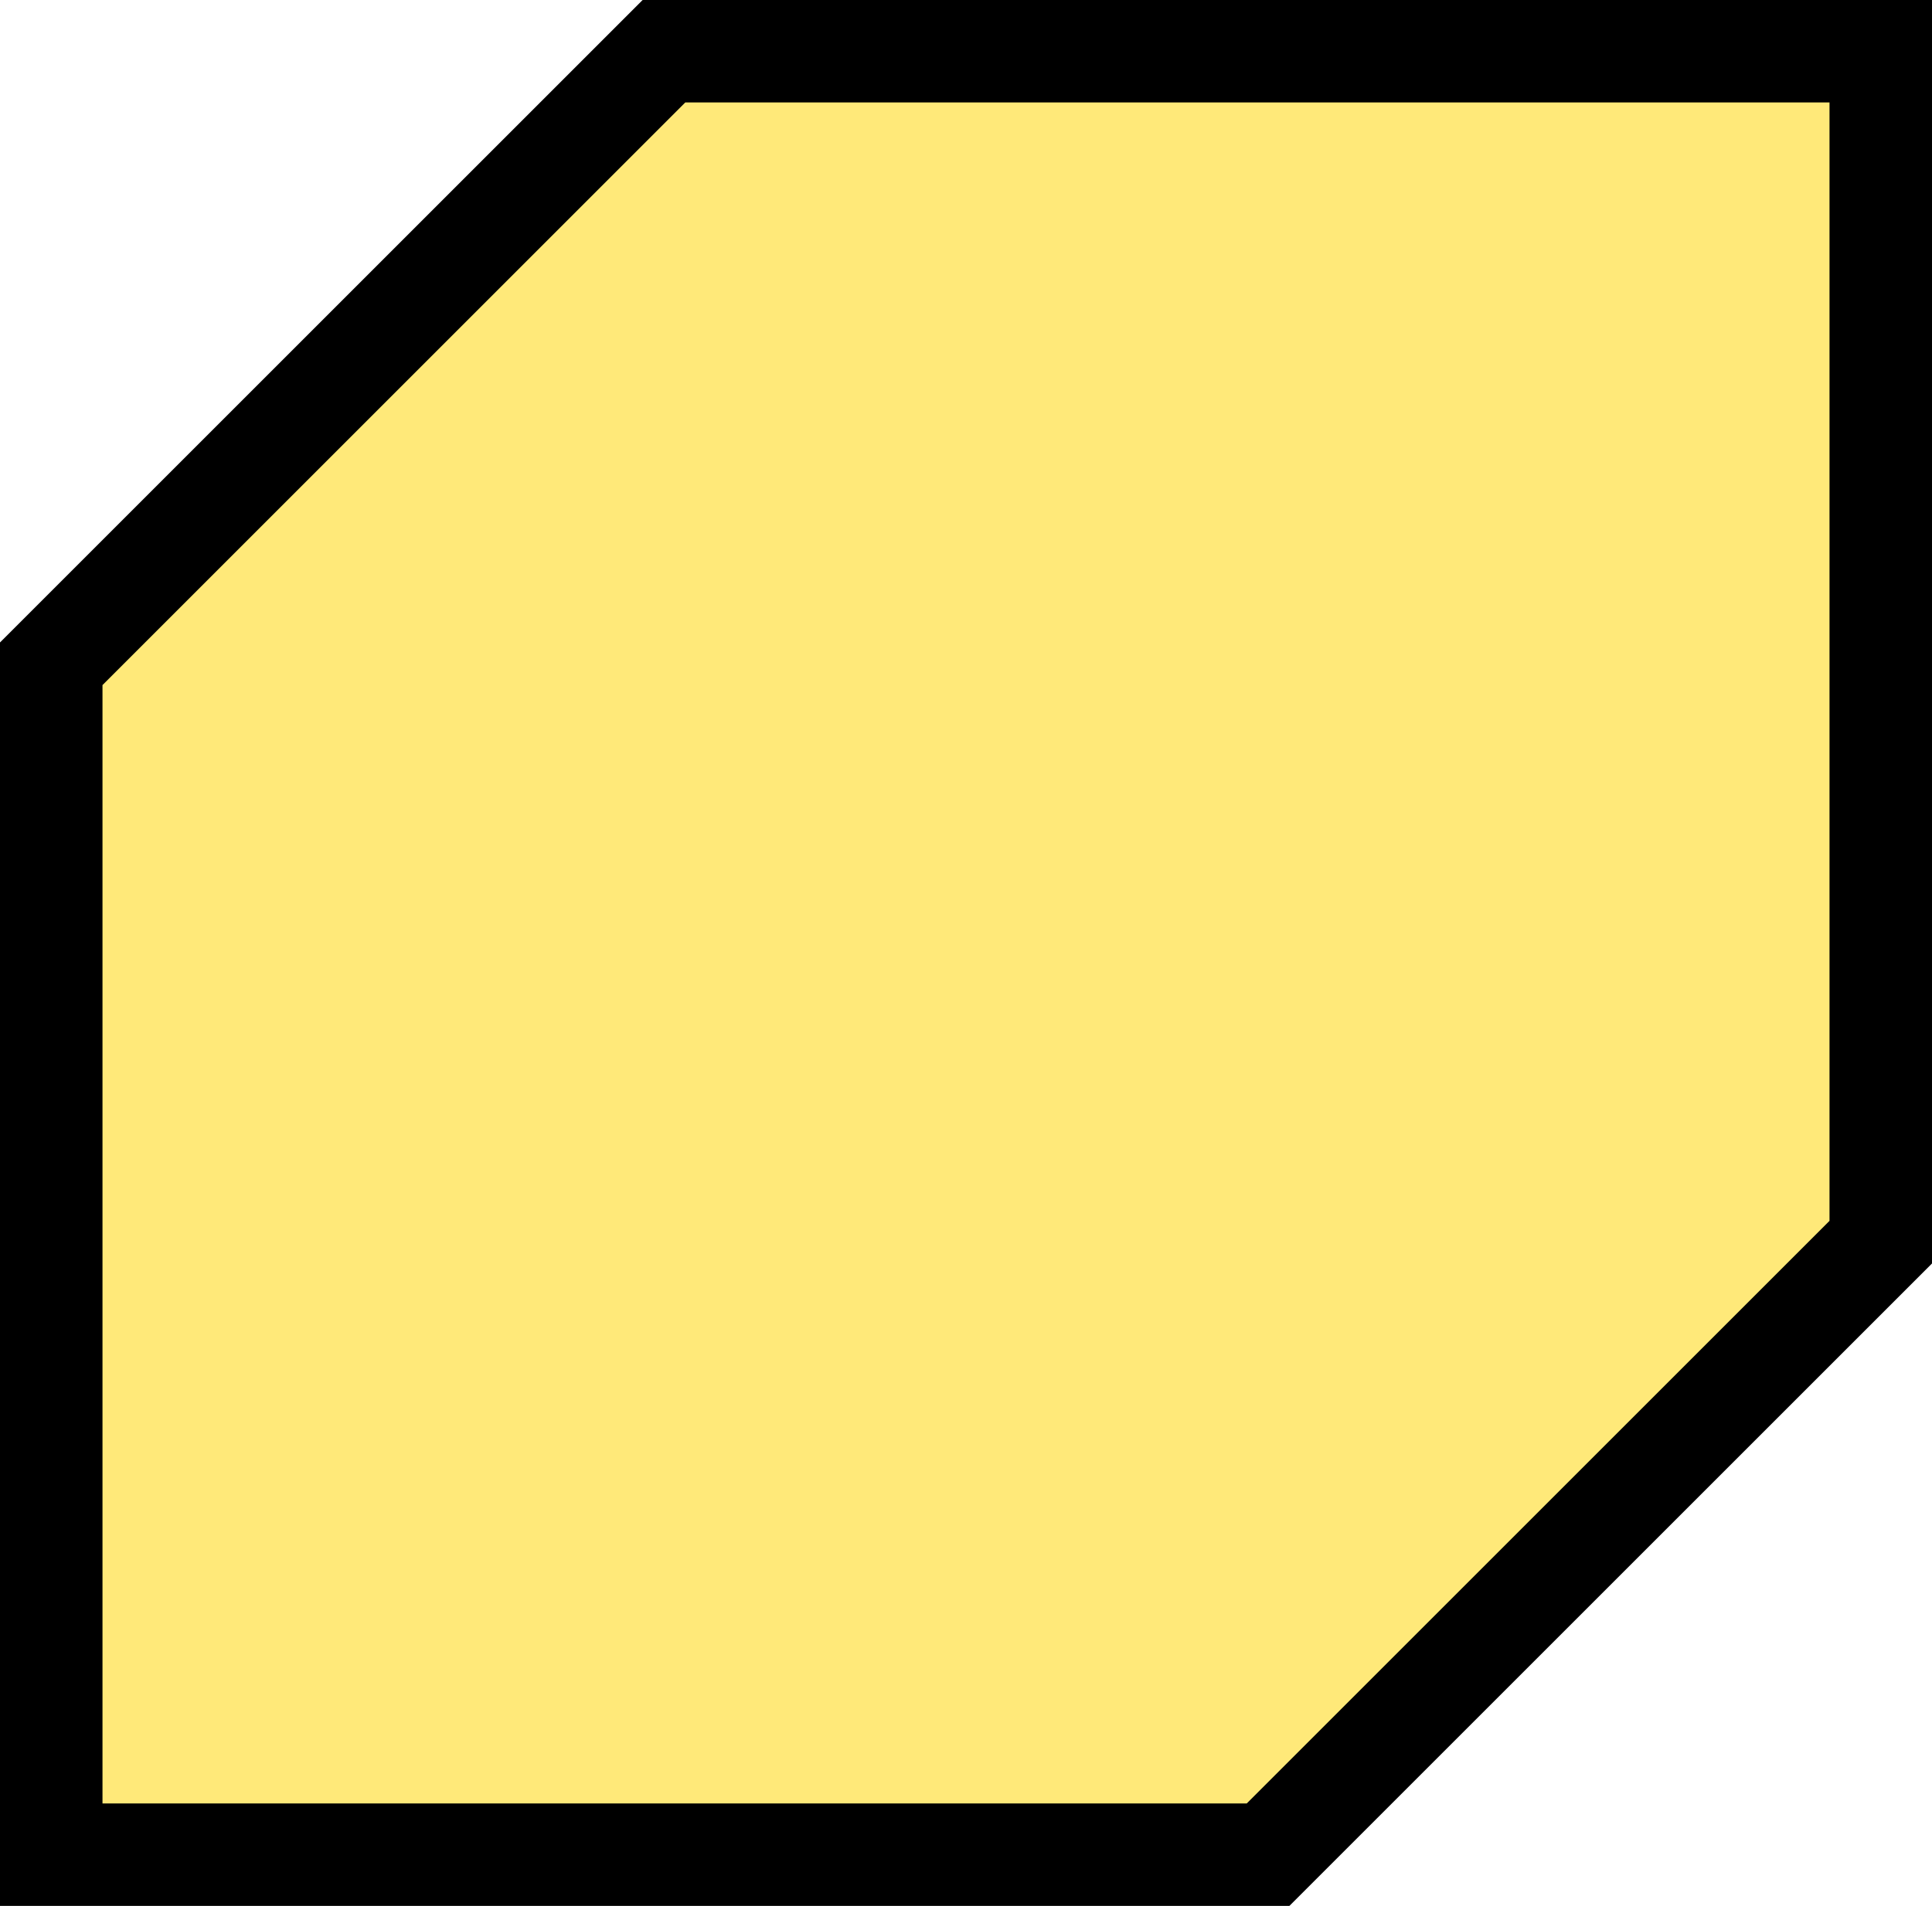 <svg width="604" height="596" xmlns="http://www.w3.org/2000/svg" xmlns:xlink="http://www.w3.org/1999/xlink" xml:space="preserve" overflow="hidden"><defs><clipPath id="clip0"><rect x="1698" y="368" width="604" height="596"/></clipPath></defs><g clip-path="url(#clip0)" transform="translate(-1698 -368)"><path d="M0 0 380.415 0 572 191.585 572 564 572 564 191.585 564 0 372.415 0 0Z" stroke="#000000" stroke-width="32.083" stroke-miterlimit="8" fill="#FFE979" fill-rule="evenodd" transform="matrix(1 0 0 -1 1714 948)"/></g></svg>